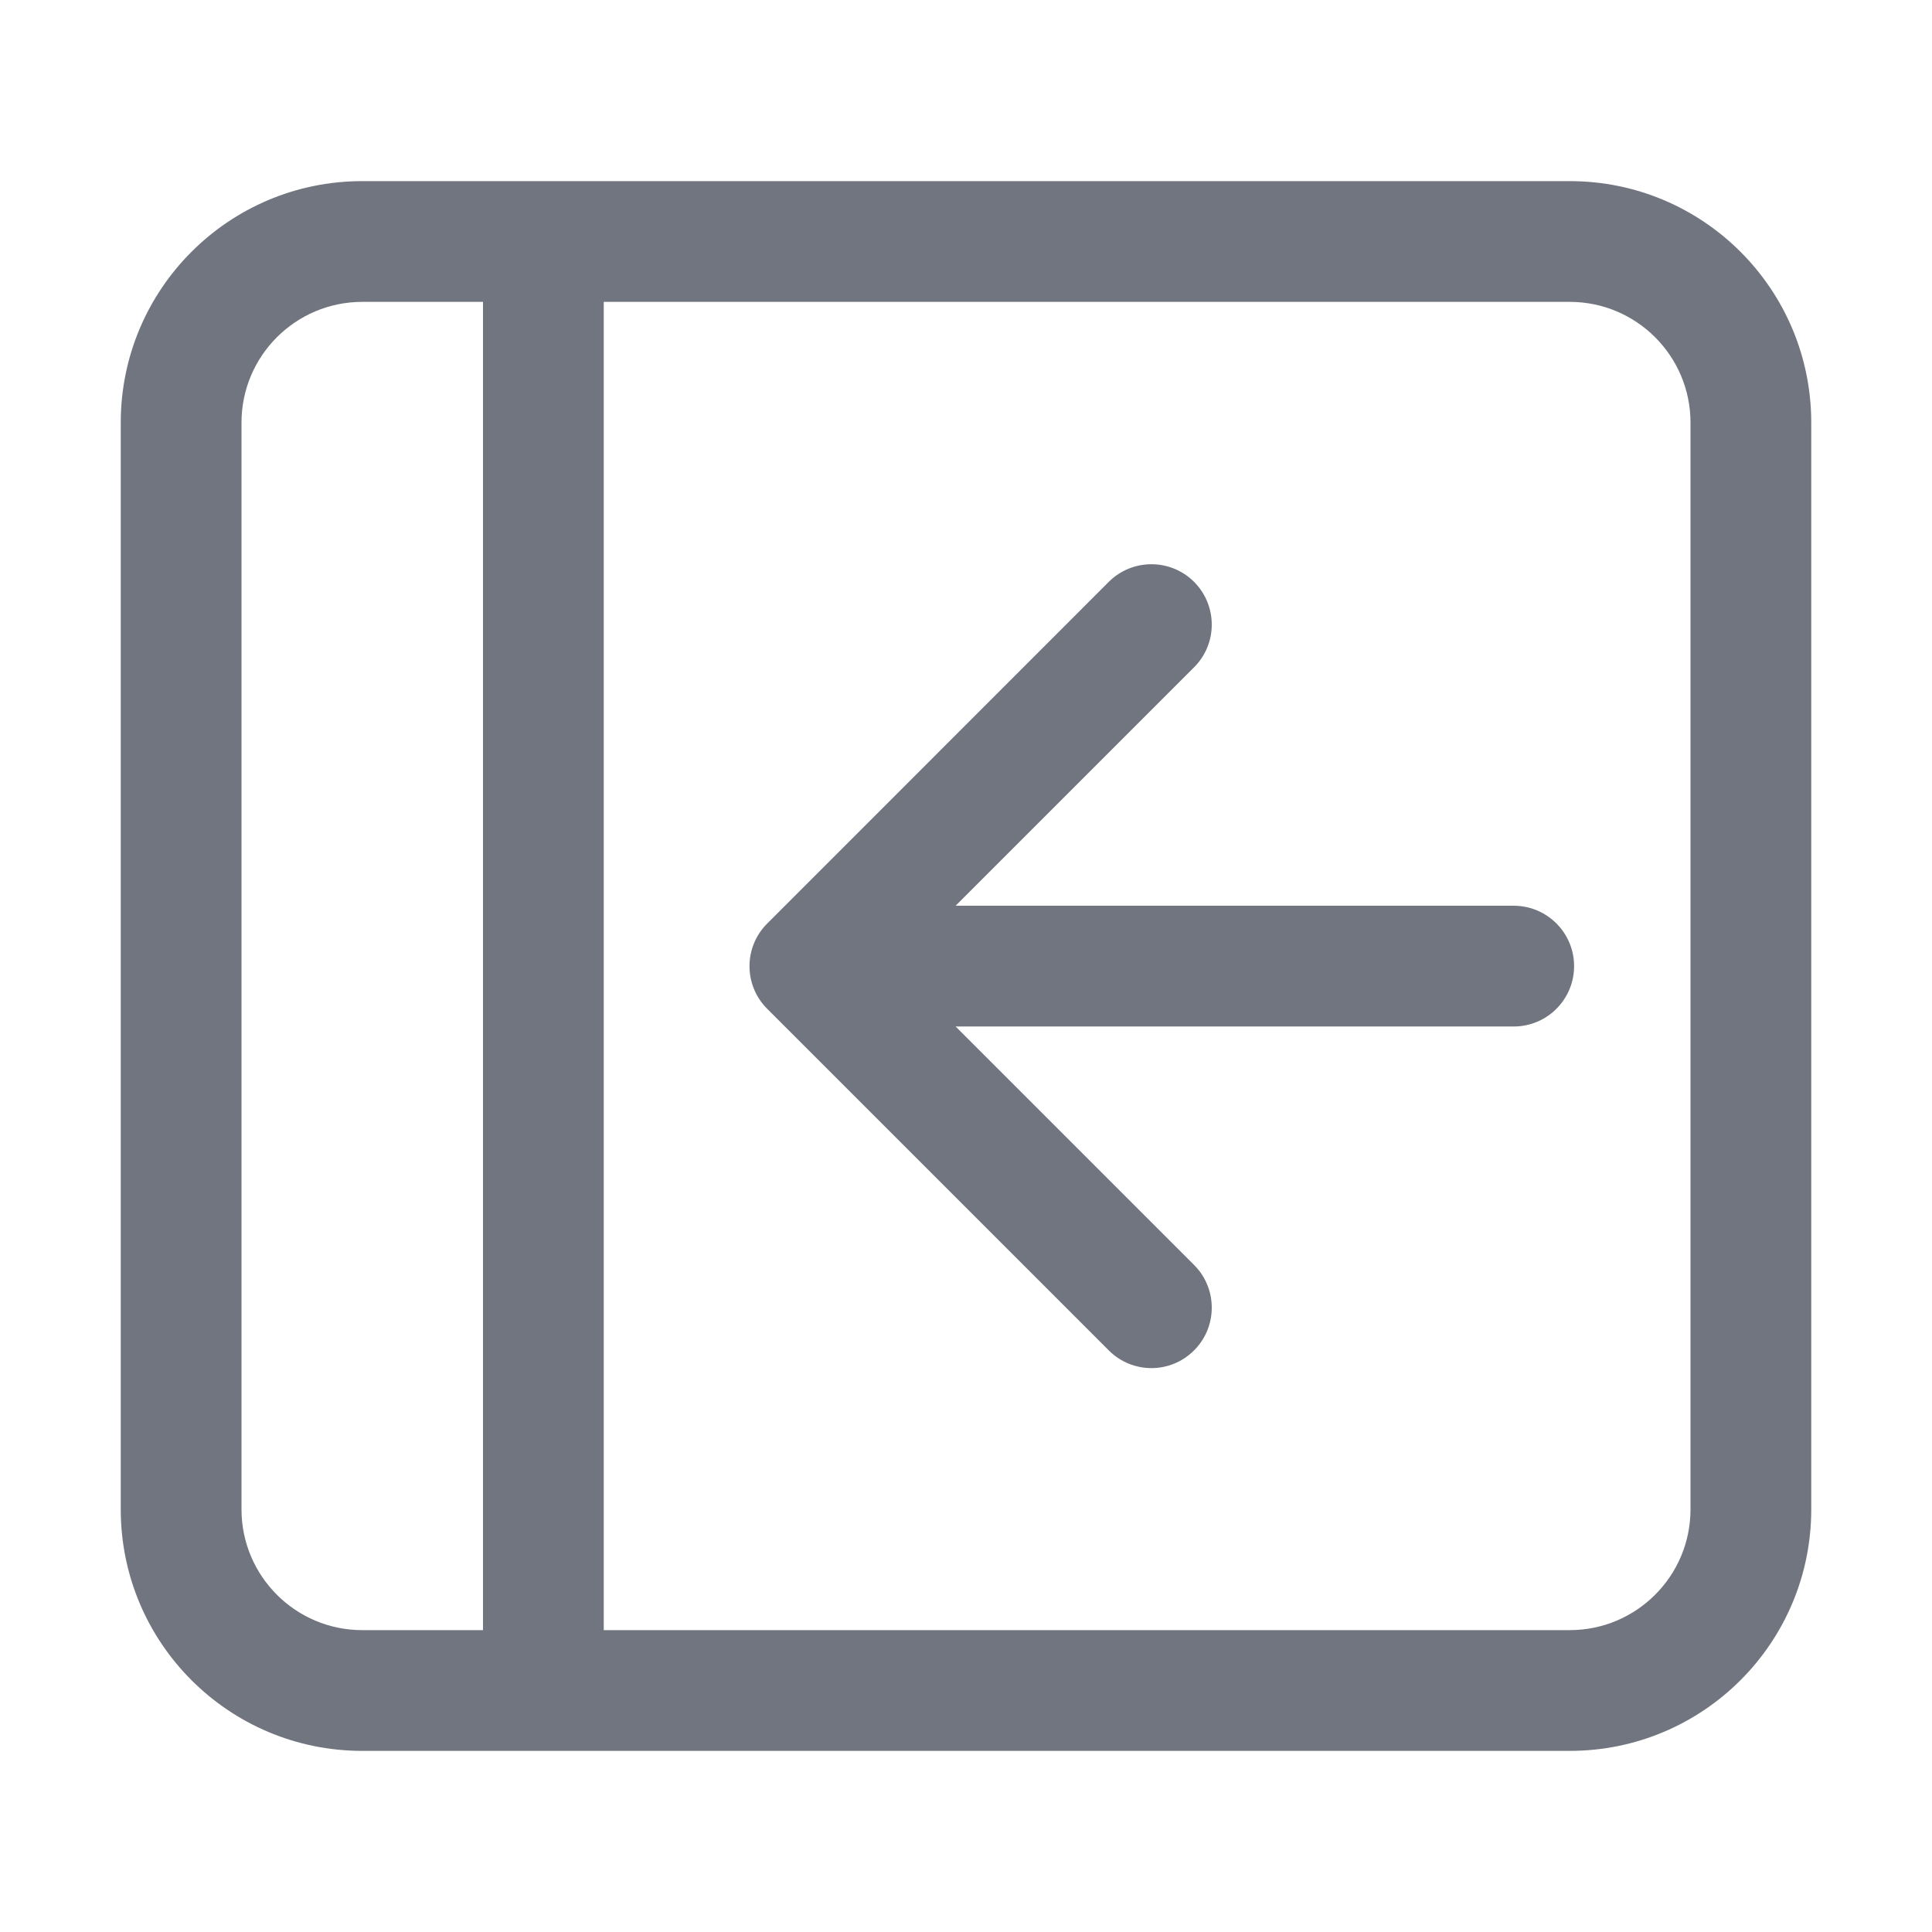 <?xml version="1.0" encoding="UTF-8"?>
<svg width="16px" height="16px" viewBox="0 0 16 16" version="1.1" xmlns="http://www.w3.org/2000/svg" xmlns:xlink="http://www.w3.org/1999/xlink">
    <title>固定到左侧</title>
    <g id="固定到左侧" stroke="none" stroke-width="1" fill="none" fill-rule="evenodd">
        <path d="M13,1.5 C14.105,1.5 15,2.395 15,3.5 L15,3.5 L15,12.5 C15,13.605 14.105,14.5 13,14.5 L13,14.5 L3,14.5 C1.895,14.5 1,13.605 1,12.5 L1,12.5 L1,3.5 C1,2.395 1.895,1.5 3,1.5 L3,1.5 Z M4,2.5 L3,2.5 C2.448,2.5 2,2.948 2,3.5 L2,3.5 L2,12.5 C2,13.052 2.448,13.5 3,13.5 L3,13.5 L4,13.5 L4,13.5 L4,2.5 Z M13,2.5 L5,2.5 L5,2.5 L5,13.5 L13,13.5 C13.552,13.5 14,13.052 14,12.5 L14,12.5 L14,3.5 C14,2.948 13.552,2.5 13,2.5 L13,2.5 Z M9.889,4.819 C10.084,5.015 10.084,5.331 9.889,5.526 L7.914,7.501 L12.536,7.501 C12.812,7.501 13.036,7.725 13.036,8.001 C13.036,8.277 12.812,8.501 12.536,8.501 L7.914,8.501 L9.889,10.476 C10.084,10.671 10.084,10.988 9.889,11.183 C9.694,11.379 9.377,11.379 9.182,11.183 L6.354,8.355 C6.158,8.16 6.158,7.843 6.354,7.648 L9.182,4.819 C9.377,4.624 9.694,4.624 9.889,4.819 Z" id="形状结合" fill="#71757F" fill-rule="nonzero"></path>
    </g>
</svg>